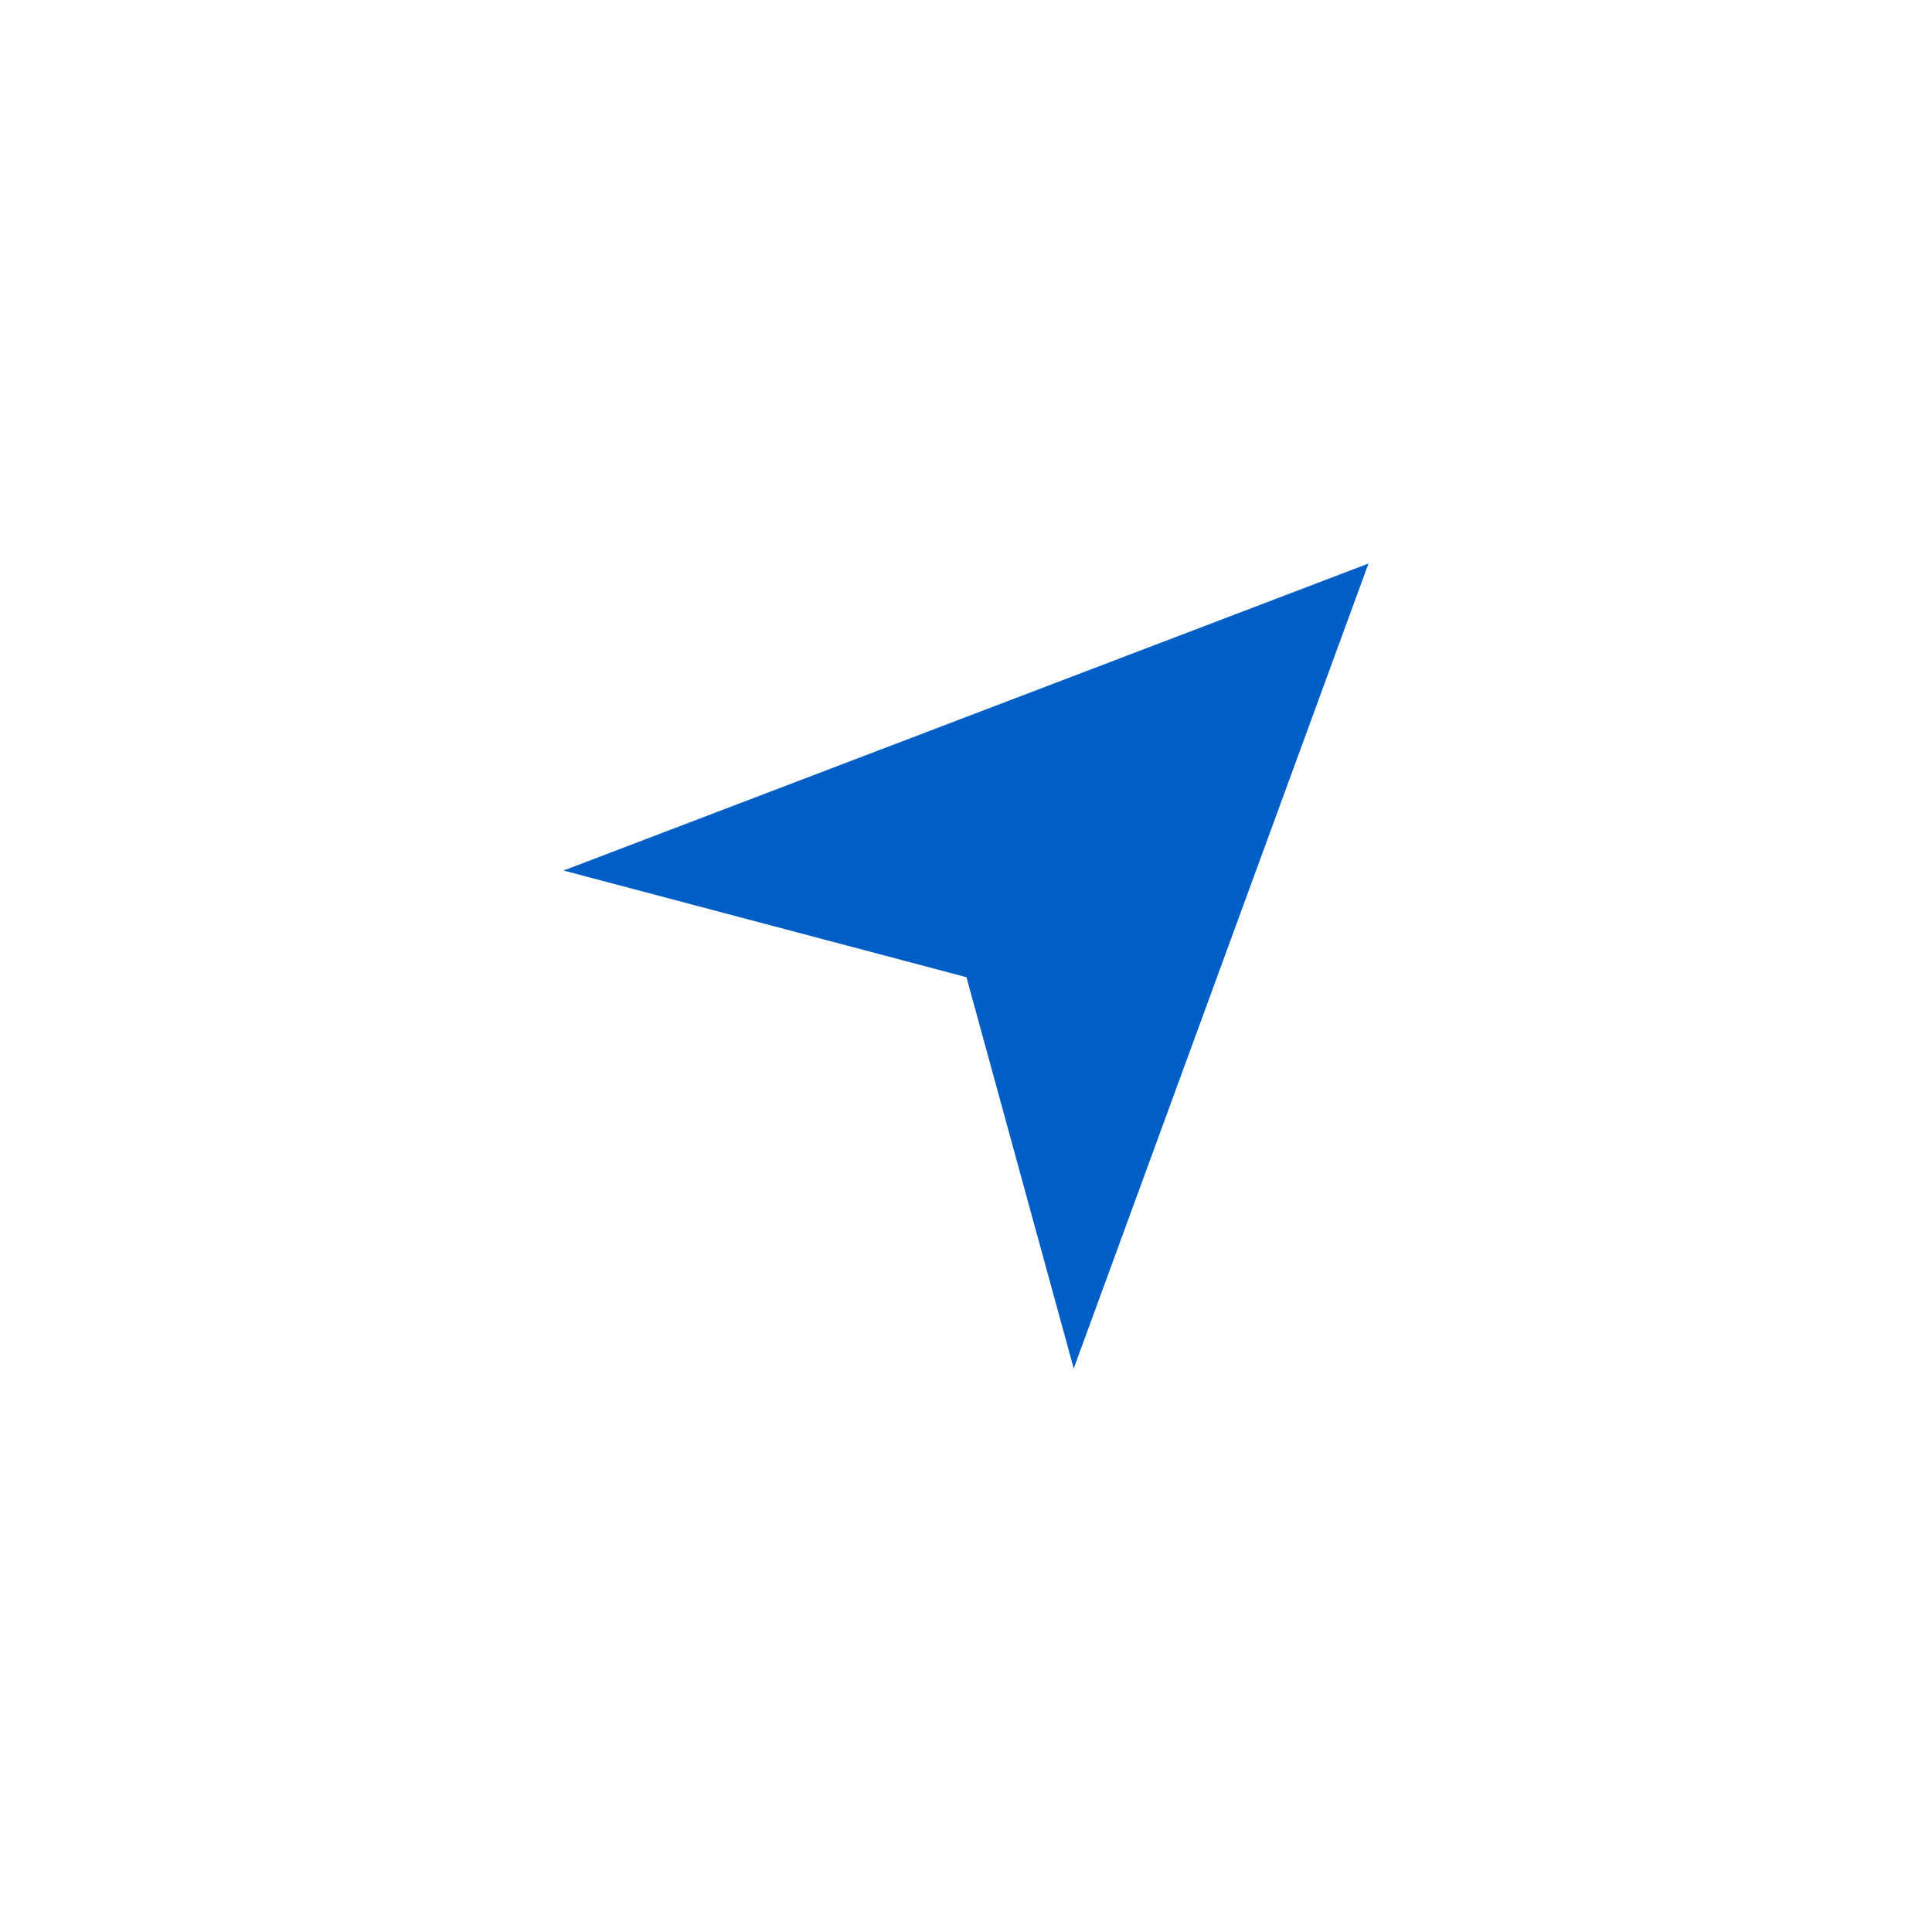 <svg width="48" height="48" viewBox="0 0 48 48" fill="none" xmlns="http://www.w3.org/2000/svg">
<g filter="url(#filter0_d_64_12585)">
<rect x="4" width="40" height="40" rx="20" fill="white"/>
<path d="M24.011 20.278L26.676 30L34 10L14 17.628L24.011 20.278Z" fill="#005FC7"/>
</g>
<defs>
<filter id="filter0_d_64_12585" x="0" y="0" width="48" height="48" filterUnits="userSpaceOnUse" color-interpolation-filters="sRGB">
<feFlood flood-opacity="0" result="BackgroundImageFix"/>
<feColorMatrix in="SourceAlpha" type="matrix" values="0 0 0 0 0 0 0 0 0 0 0 0 0 0 0 0 0 0 127 0" result="hardAlpha"/>
<feOffset dy="4"/>
<feGaussianBlur stdDeviation="2"/>
<feComposite in2="hardAlpha" operator="out"/>
<feColorMatrix type="matrix" values="0 0 0 0 0 0 0 0 0 0 0 0 0 0 0 0 0 0 0.1 0"/>
<feBlend mode="normal" in2="BackgroundImageFix" result="effect1_dropShadow_64_12585"/>
<feBlend mode="normal" in="SourceGraphic" in2="effect1_dropShadow_64_12585" result="shape"/>
</filter>
</defs>
</svg>

